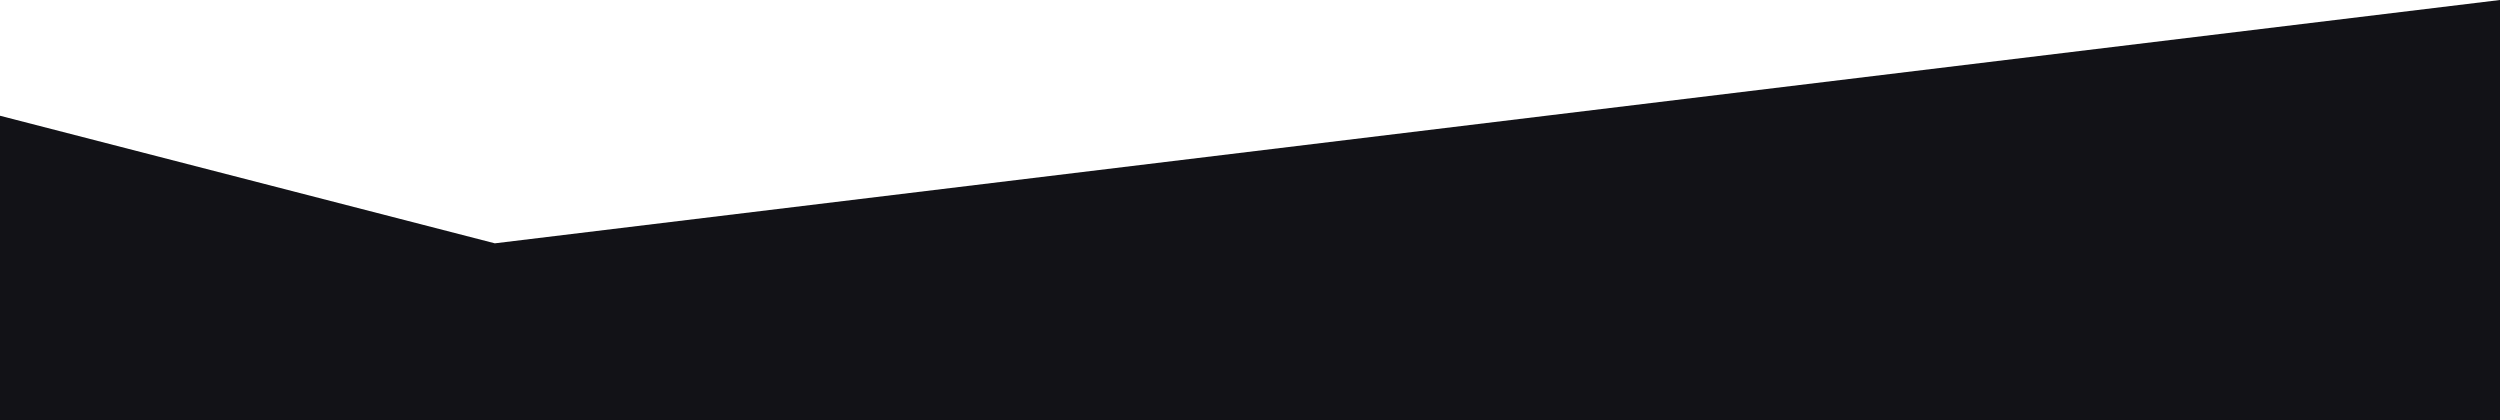 <svg xmlns="http://www.w3.org/2000/svg" width="1918.59" height="322.389" viewBox="0 0 1918.59 322.389">
  <path id="Path_2973" data-name="Path 2973" d="M-2342-12511.655l379.757,97.912,1538.832-186.738v322.389H-2342Z" transform="translate(2342 12600.481)" fill="#121217"/>
</svg>
